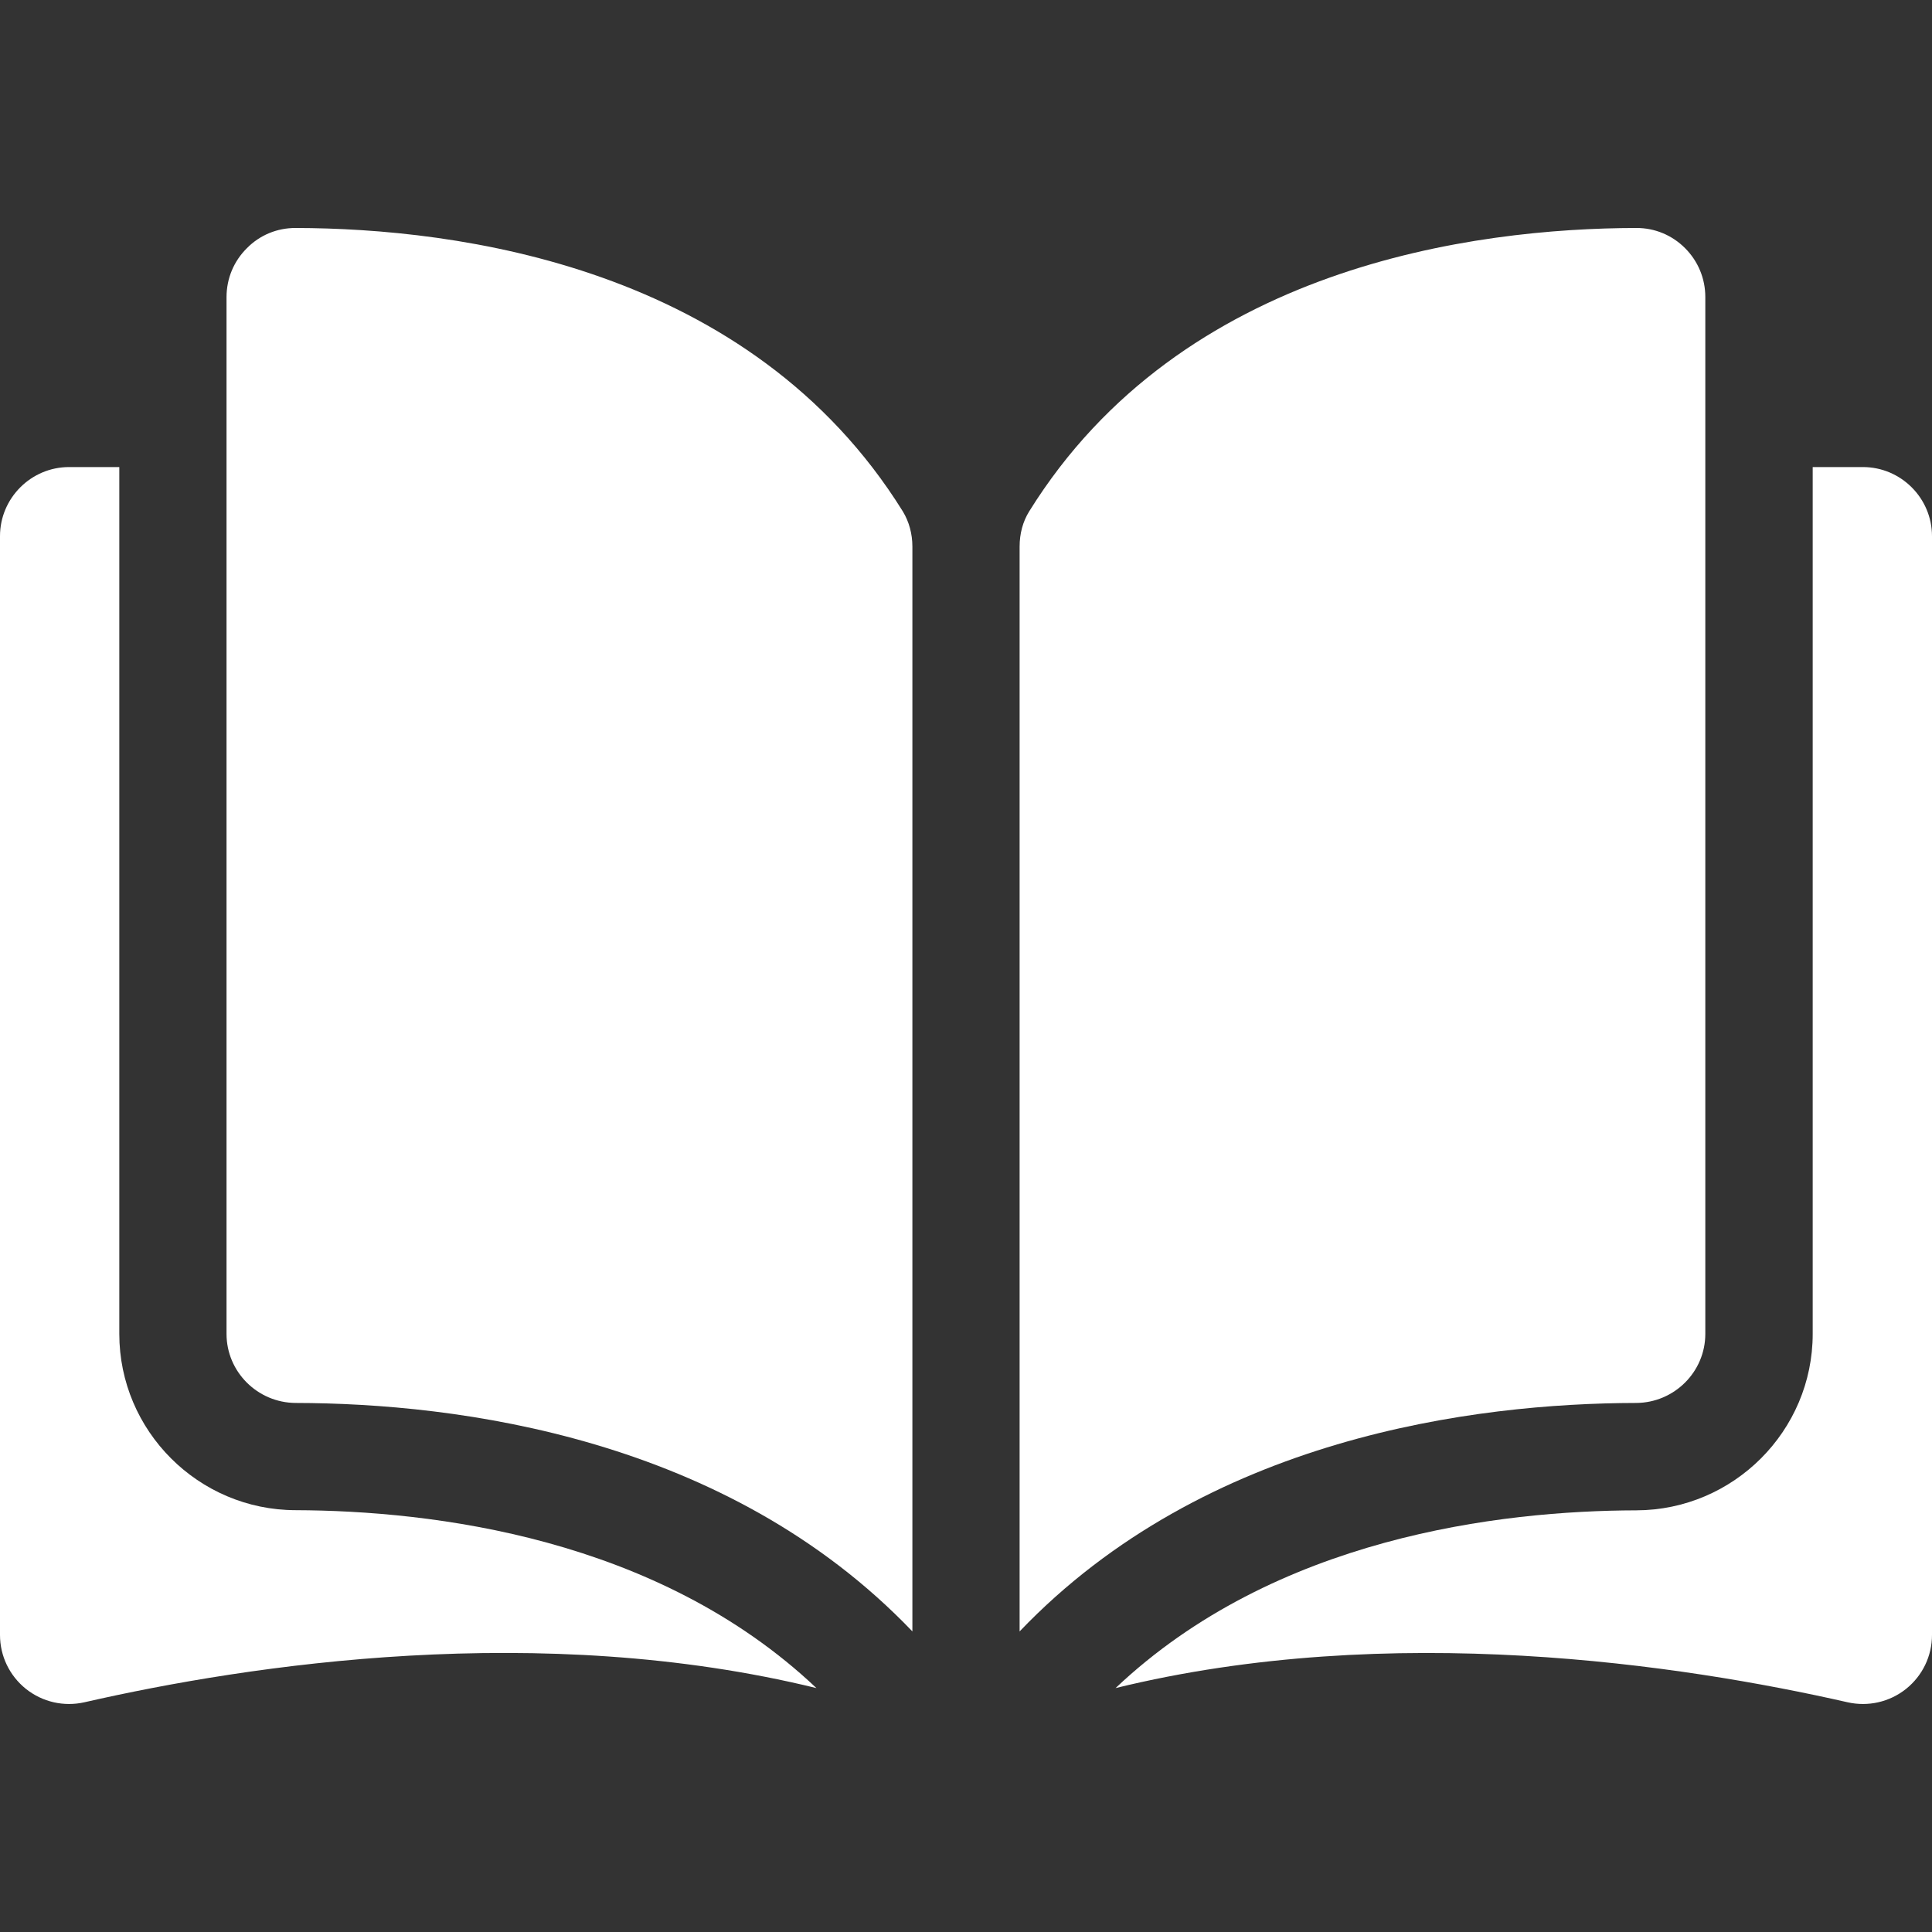 <svg width="12" height="12" viewBox="0 0 12 12" fill="none" xmlns="http://www.w3.org/2000/svg">
<rect x="0" y="0" width="12" height="12" fill="#333333" stroke="none"/>
<path d="M1.836 1.416C1.835 1.416 1.835 1.416 1.835 1.416C1.721 1.416 1.614 1.46 1.534 1.541C1.452 1.622 1.407 1.73 1.407 1.846V8.285C1.407 8.521 1.6 8.713 1.837 8.714C2.837 8.716 4.511 8.925 5.667 10.133V3.395C5.667 3.315 5.646 3.24 5.608 3.177C4.659 1.65 2.837 1.418 1.836 1.416Z" fill="white"/>
<path d="M10.592 8.285V1.845C10.592 1.73 10.547 1.622 10.466 1.541C10.385 1.46 10.278 1.416 10.165 1.416C10.165 1.416 10.164 1.416 10.164 1.416C9.162 1.418 7.34 1.65 6.392 3.177C6.353 3.24 6.333 3.315 6.333 3.395V10.133C7.488 8.925 9.163 8.716 10.162 8.714C10.399 8.713 10.592 8.521 10.592 8.285Z" fill="white"/>
<path d="M11.571 2.901H11.259V8.285C11.259 8.887 10.768 9.379 10.164 9.381C9.317 9.383 7.919 9.548 6.929 10.485C8.641 10.066 10.446 10.339 11.475 10.573C11.603 10.602 11.736 10.572 11.839 10.49C11.941 10.408 12 10.286 12 10.155V3.33C12 3.094 11.807 2.901 11.571 2.901Z" fill="white"/>
<path d="M0.741 8.285V2.901H0.429C0.193 2.901 0 3.094 0 3.33V10.155C0 10.286 0.059 10.408 0.161 10.49C0.264 10.572 0.397 10.602 0.525 10.573C1.554 10.338 3.359 10.066 5.071 10.485C4.081 9.548 2.683 9.383 1.836 9.38C1.232 9.379 0.741 8.887 0.741 8.285Z" fill="white"/>
</svg>
